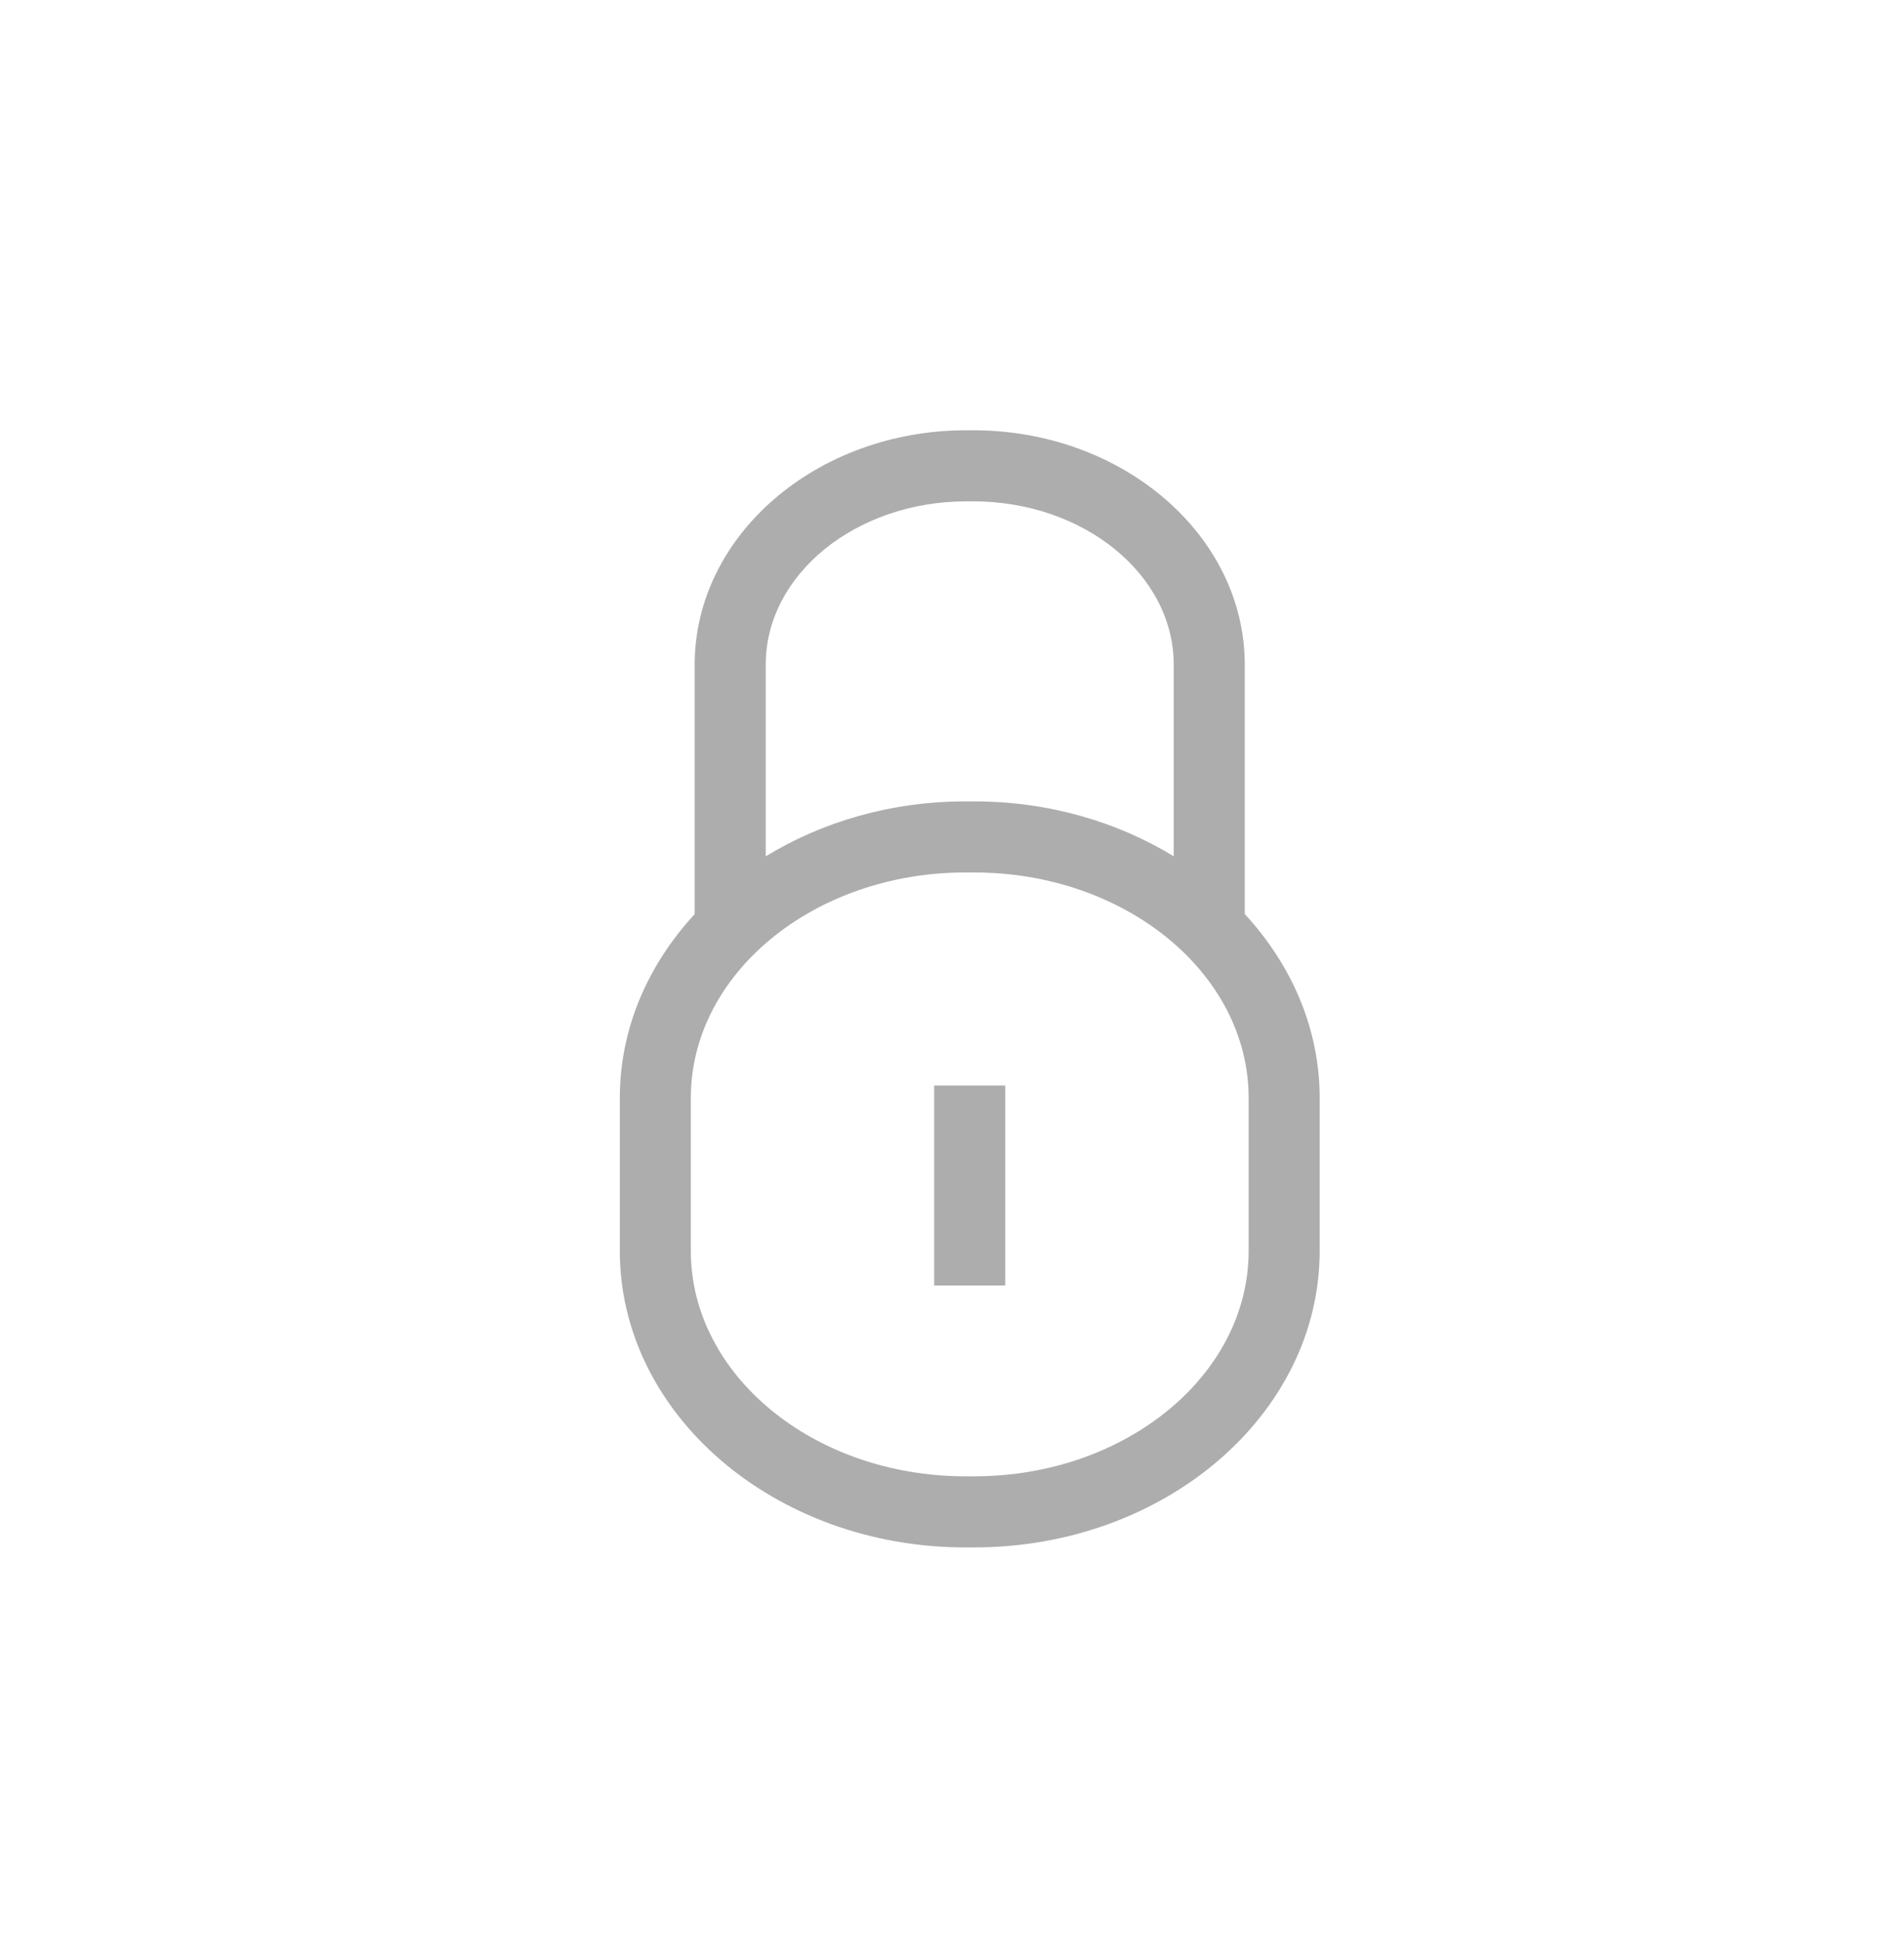 <svg width="54" height="55" viewBox="0 0 54 55" fill="none" xmlns="http://www.w3.org/2000/svg">
<path d="M27.598 12.197H27.407C23.158 12.197 19.702 15.177 19.702 18.84V25.914C18.377 27.347 17.579 29.155 17.579 31.123V35.46C17.579 40.094 21.974 43.865 27.378 43.865H27.628C33.032 43.865 37.428 40.095 37.428 35.46V31.123C37.428 29.155 36.628 27.346 35.303 25.911V18.84C35.303 15.177 31.846 12.197 27.598 12.197ZM21.717 18.84C21.717 16.288 24.271 14.212 27.408 14.212H27.599C30.736 14.212 33.288 16.288 33.288 18.84V24.273C31.688 23.297 29.737 22.717 27.629 22.717H27.379C25.269 22.717 23.318 23.297 21.717 24.275V18.84ZM35.413 31.123V35.46C35.413 38.983 31.921 41.849 27.628 41.849H27.378C23.085 41.849 19.593 38.983 19.593 35.46V31.123C19.593 27.599 23.085 24.732 27.378 24.732H27.628C31.921 24.732 35.413 27.599 35.413 31.123Z" fill="#ADADAD"/>
<path d="M28.509 30.771H26.494V36.441H28.509V30.771Z" fill="#ADADAD"/>
</svg>
